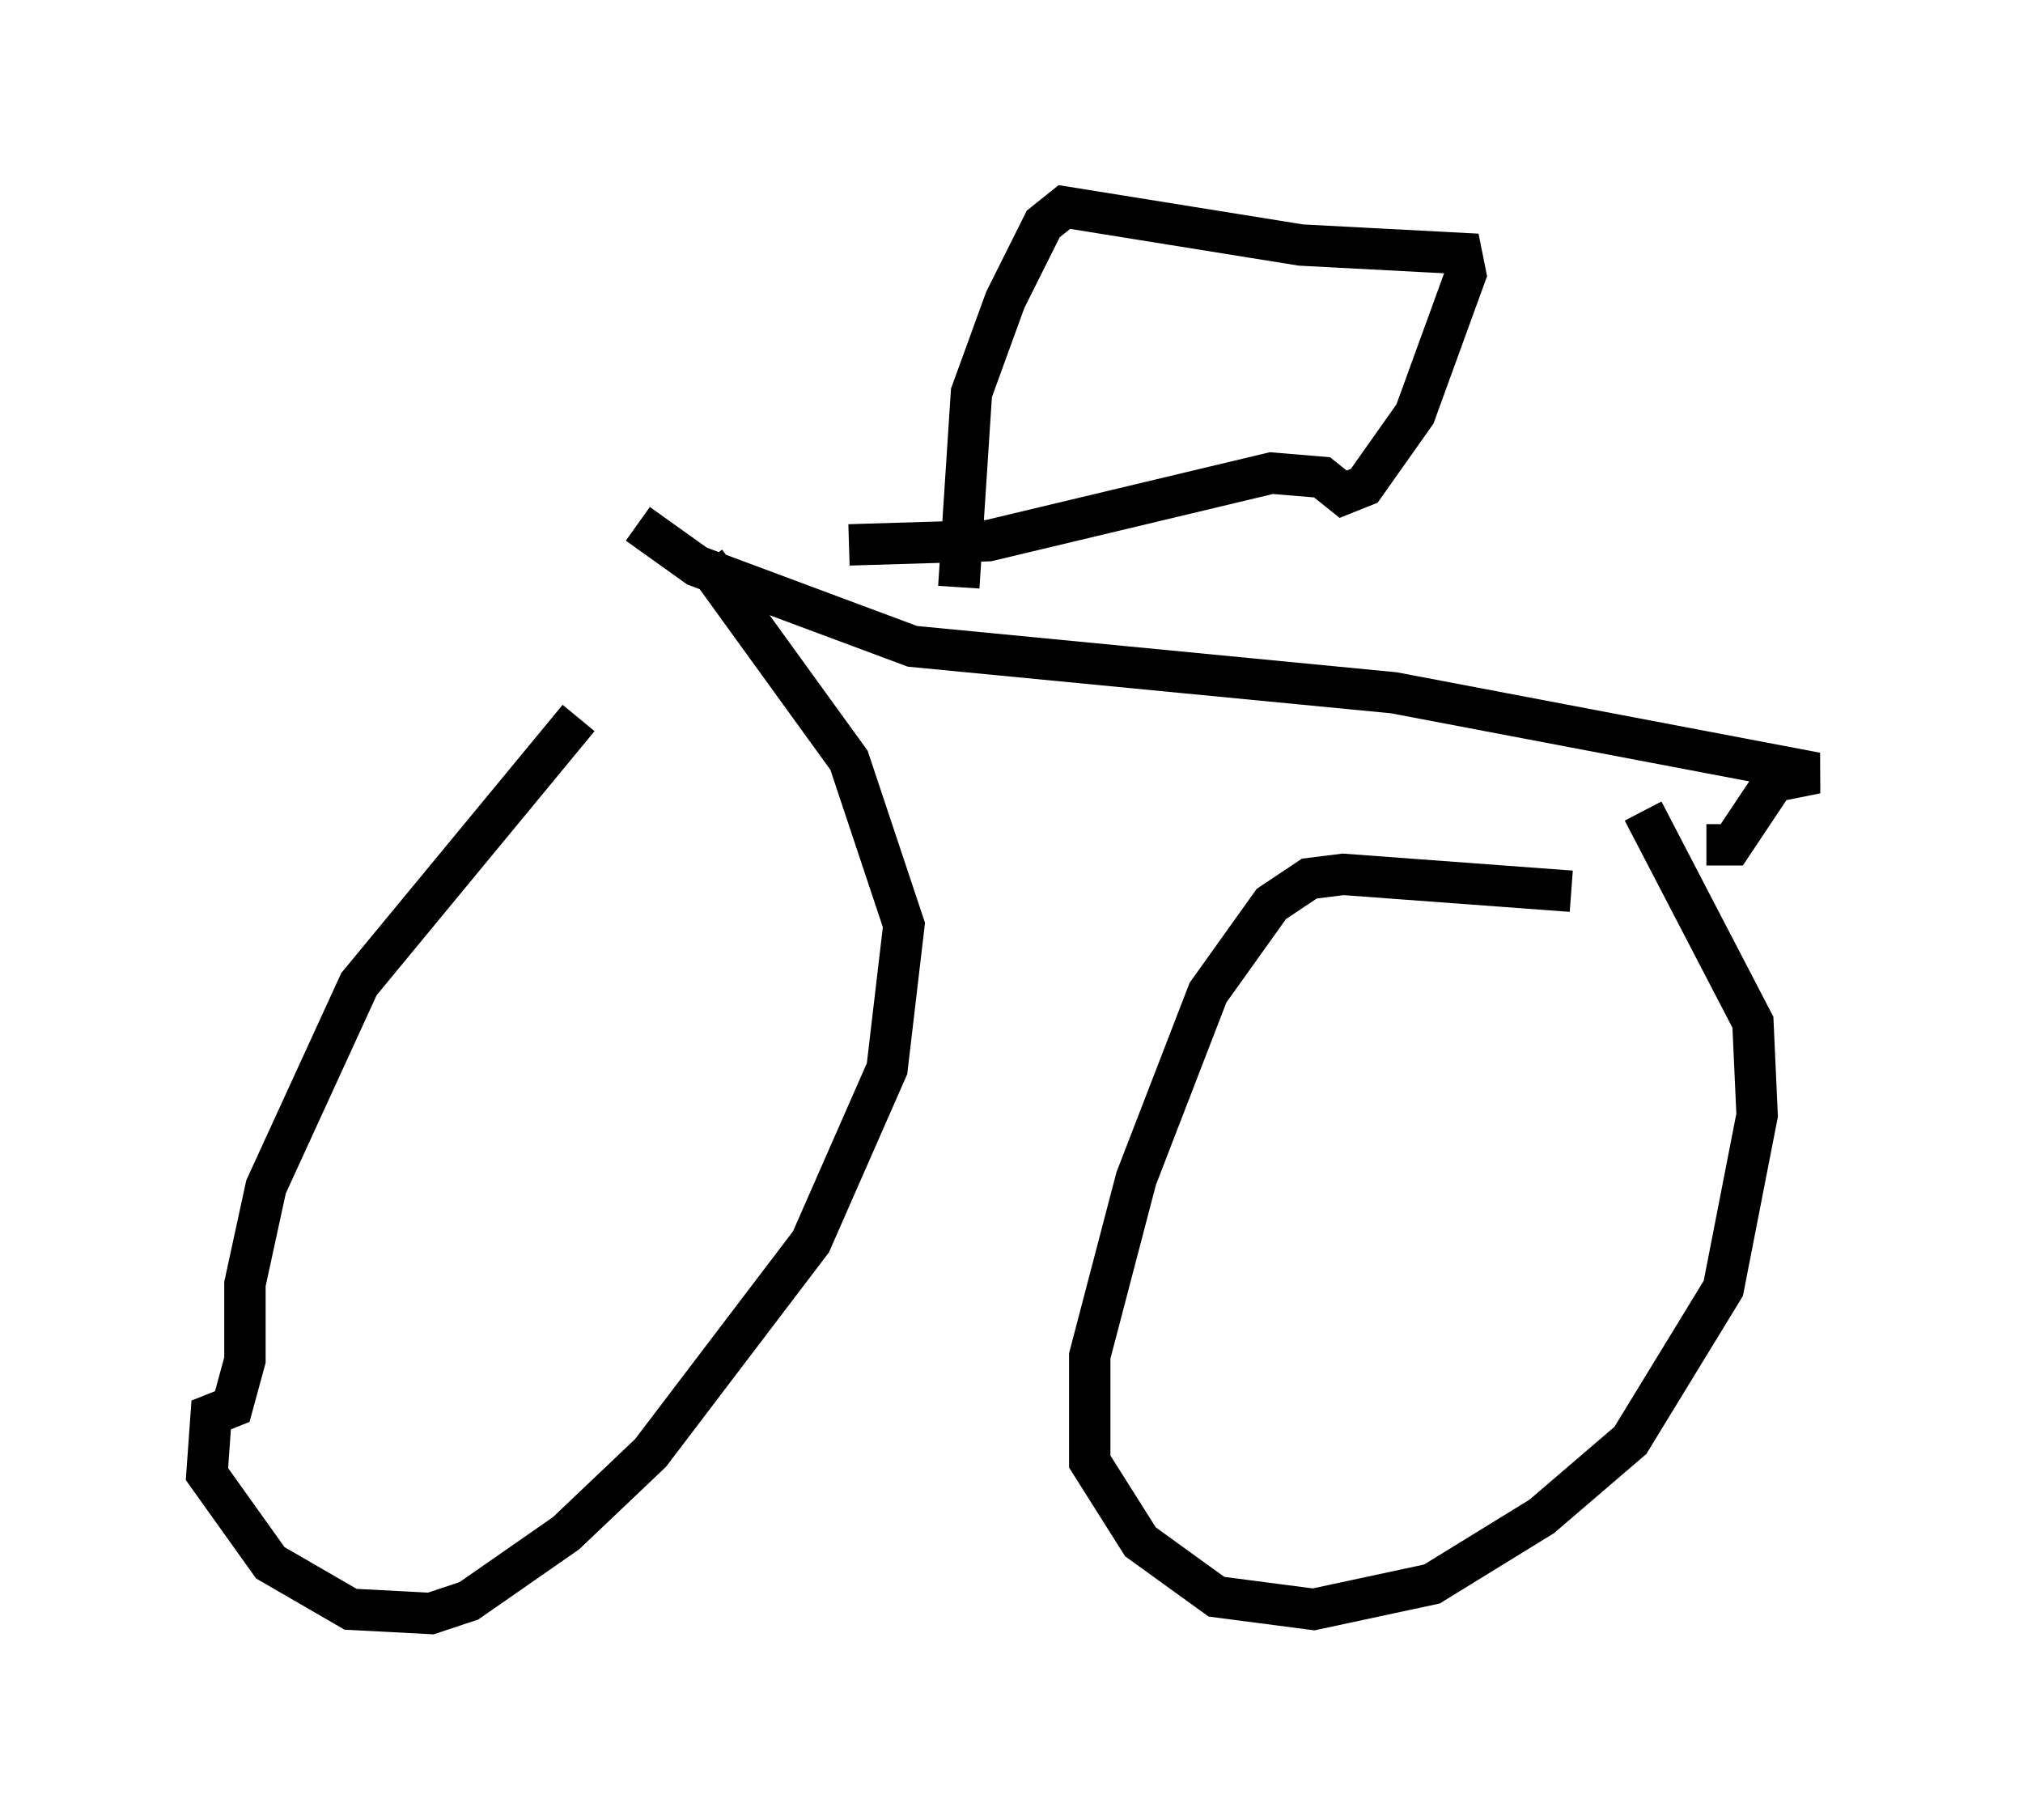 <?xml version="1.0" encoding="utf-8" ?>
<svg baseProfile="full" height="43.994" version="1.1" width="48.894" xmlns="http://www.w3.org/2000/svg" xmlns:ev="http://www.w3.org/2001/xml-events" xmlns:xlink="http://www.w3.org/1999/xlink"><defs /><rect fill="white" height="43.994" width="48.894" x="0" y="0" /><path d="M16.842, 14.698 m-2.858, 2.654 l-5.308, 6.431 -2.246, 4.9 l-0.51, 2.348 0.0, 1.838 l-0.306, 1.123 -0.51, 0.204 l-0.102, 1.429 1.531, 2.144 l1.94, 1.123 1.94, 0.102 l0.919, -0.306 2.348, -1.633 l2.042, -1.94 3.879, -5.104 l1.838, -4.185 0.408, -3.471 l-1.327, -3.981 -3.471, -4.798 m20.927, 7.963 l-5.513, -0.408 -0.817, 0.102 l-0.919, 0.613 -1.531, 2.144 l-1.735, 4.492 -1.123, 4.288 l0.0, 2.552 1.225, 1.94 l1.838, 1.327 2.348, 0.306 l2.858, -0.613 2.654, -1.633 l2.144, -1.838 2.246, -3.675 l0.817, -4.185 -0.102, -2.246 l-2.654, -5.104 m-24.296, -6.942 l1.429, 1.021 5.206, 1.94 l11.638, 1.123 10.208, 1.94 l-1.021, 0.204 -1.021, 1.531 l-0.613, 0.0 m-18.069, -6.227 l0.306, -4.696 0.817, -2.246 l0.919, -1.838 0.51, -0.408 l5.717, 0.919 3.879, 0.204 l0.102, 0.51 -1.225, 3.369 l-1.225, 1.735 -0.51, 0.204 l-0.51, -0.408 -1.225, -0.102 l-6.84, 1.633 -3.369, 0.102 " fill="none" stroke="black" stroke-width="1" /></svg>